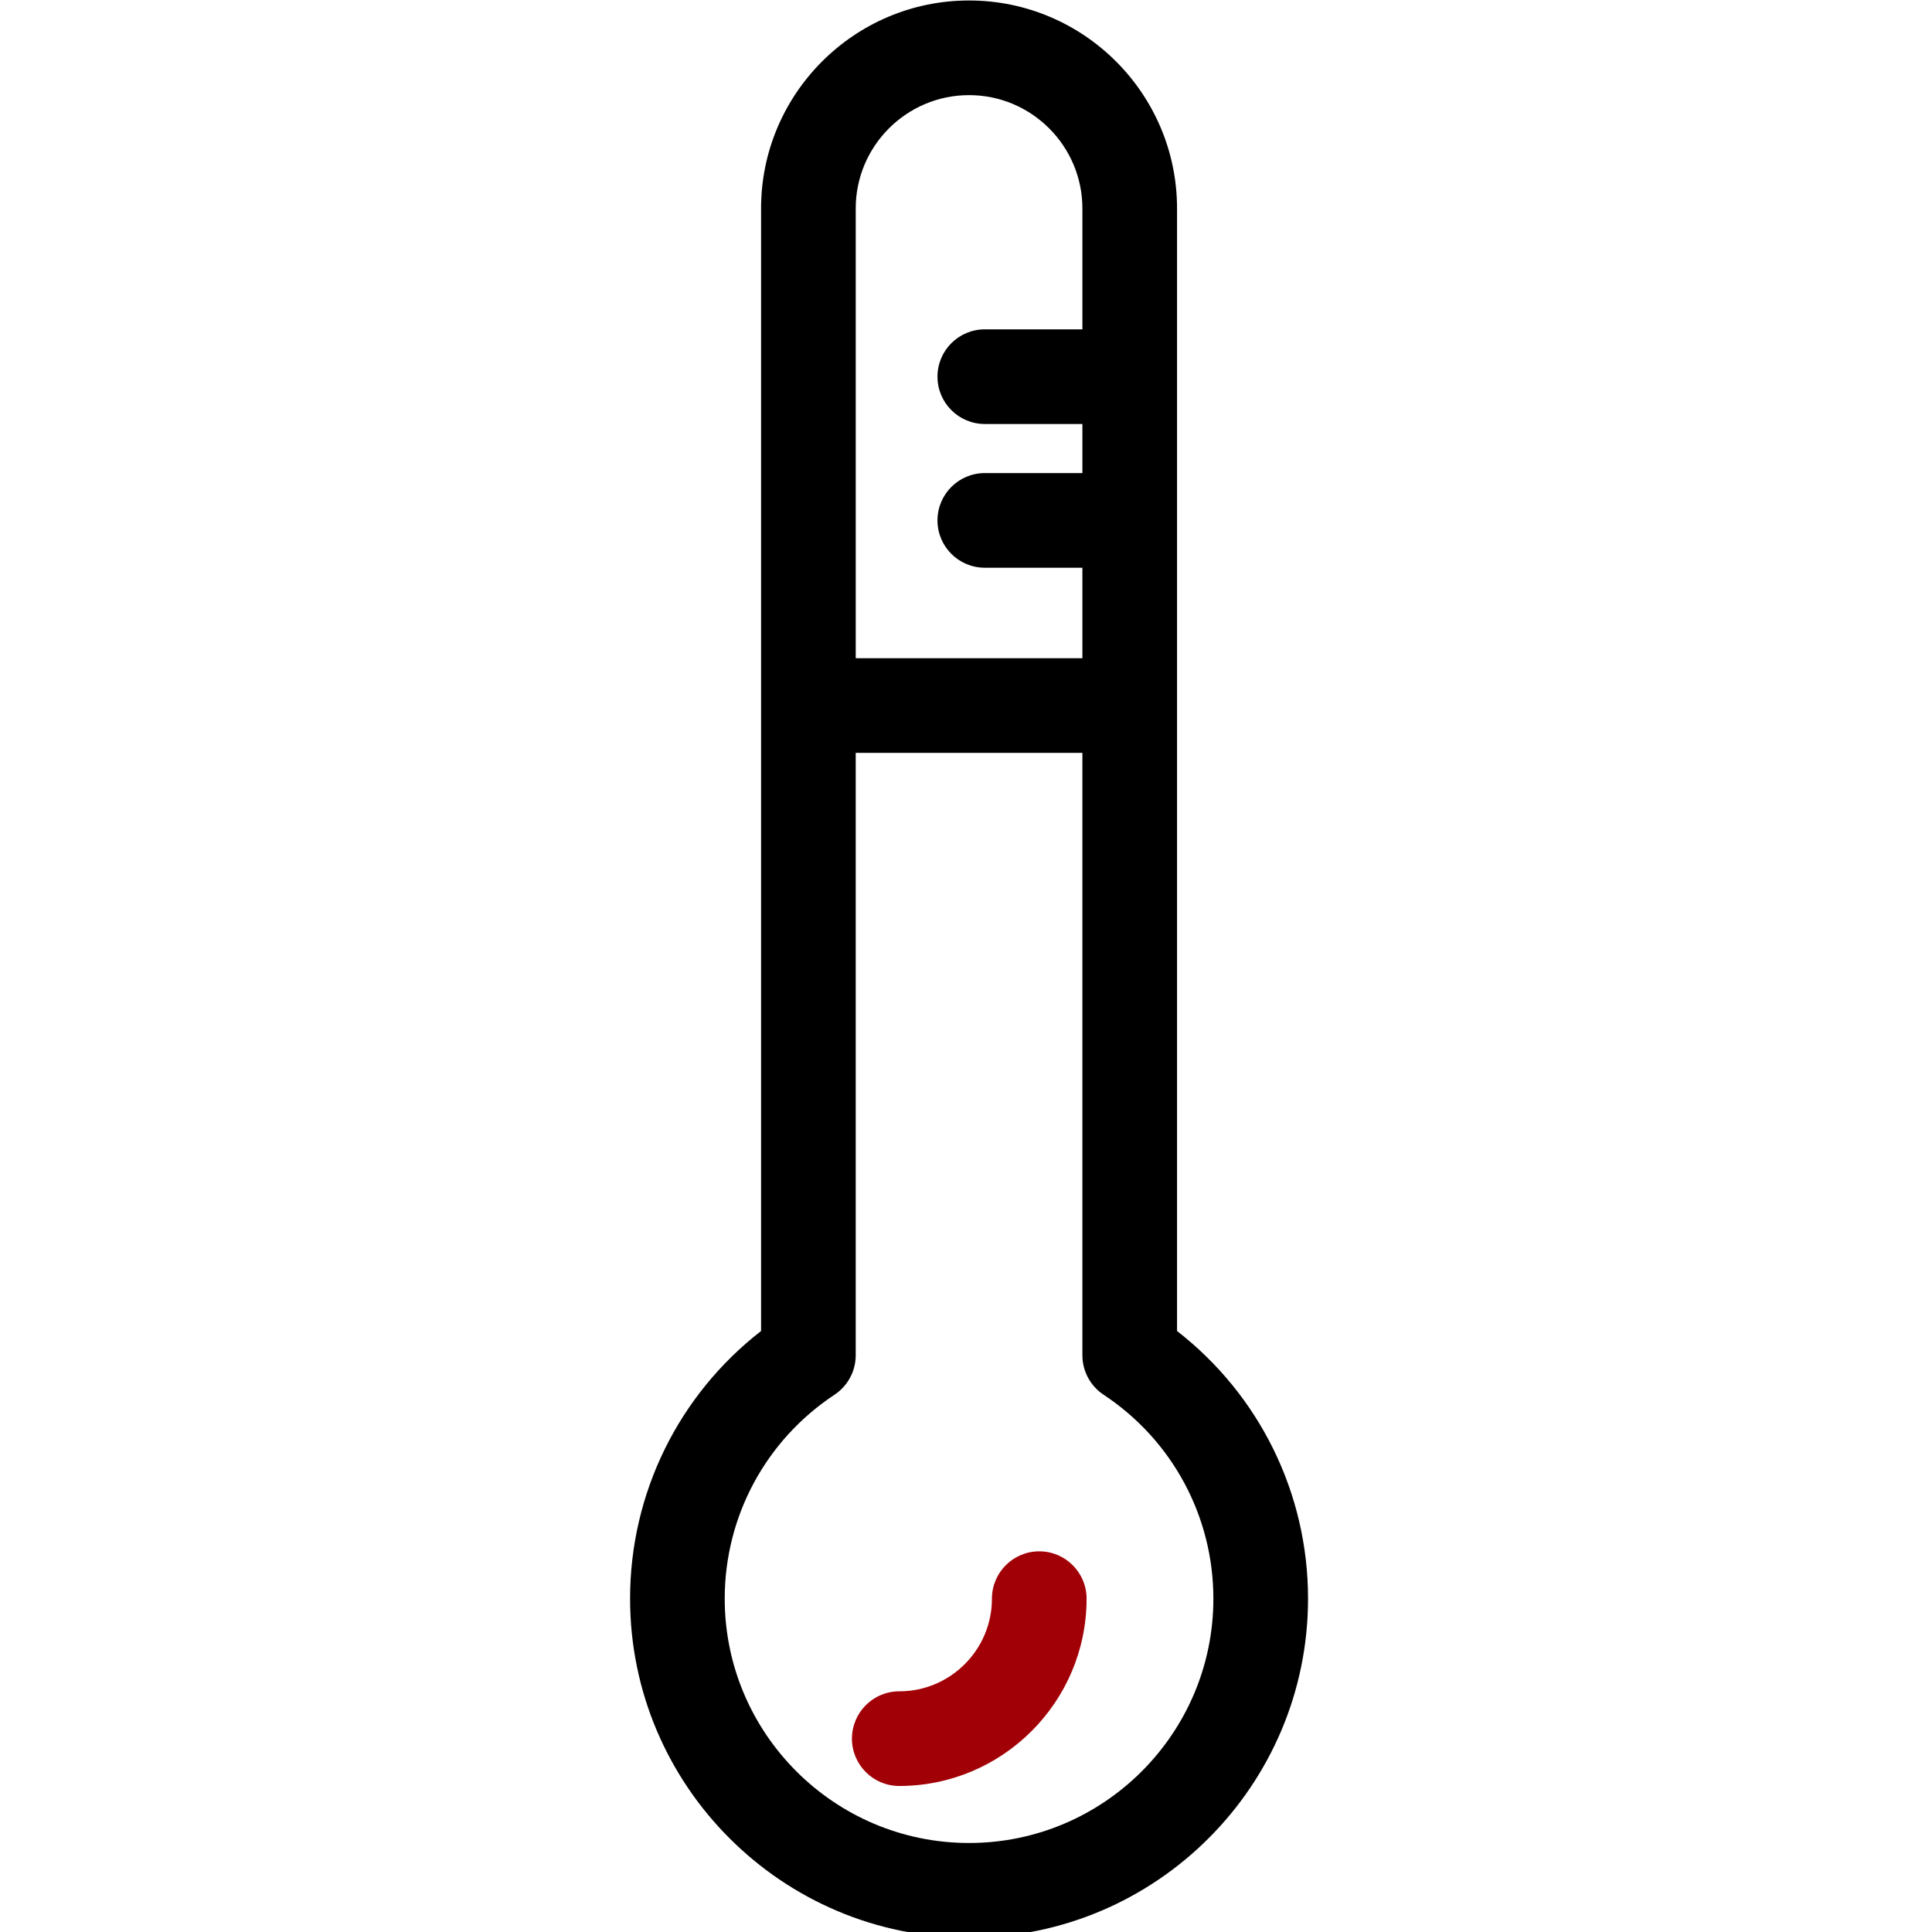 <?xml version="1.0" encoding="UTF-8" standalone="no"?>
<!DOCTYPE svg PUBLIC "-//W3C//DTD SVG 1.1//EN" "http://www.w3.org/Graphics/SVG/1.1/DTD/svg11.dtd">
<svg width="100%" height="100%" viewBox="0 0 24 24" version="1.1" xmlns="http://www.w3.org/2000/svg" xmlns:xlink="http://www.w3.org/1999/xlink" xml:space="preserve" xmlns:serif="http://www.serif.com/" style="fill-rule:evenodd;clip-rule:evenodd;stroke-linejoin:round;stroke-miterlimit:2;">
    <g transform="matrix(1,0,0,1,5.97,0)">
        <g transform="matrix(0.047,0,0,0.047,-5.964,0.006)">
            <path d="M310.972,351.666L310.972,54.973C310.972,24.661 286.311,0 256,0C225.689,0 201.028,24.661 201.028,54.972L201.028,351.665C179.23,368.598 166.405,394.563 166.405,422.404C166.405,471.807 206.598,512 256,512C305.402,512 345.595,471.807 345.595,422.405C345.595,394.564 332.77,368.6 310.972,351.666ZM226.044,54.972C226.044,38.455 239.483,25.016 256,25.016C272.517,25.016 285.956,38.455 285.956,54.972L285.956,86.92L260.161,86.92C253.251,86.92 247.653,92.519 247.653,99.428C247.653,106.337 253.252,111.936 260.161,111.936L285.956,111.936L285.956,124.911L260.161,124.911C253.251,124.911 247.653,130.51 247.653,137.419C247.653,144.328 253.252,149.927 260.161,149.927L285.956,149.927L285.956,173.839L226.044,173.839L226.044,54.972ZM256,486.984C220.39,486.984 191.421,458.015 191.421,422.405C191.421,400.674 202.268,380.524 220.435,368.507C223.937,366.19 226.042,362.275 226.042,358.075L226.042,198.856L285.954,198.856L285.954,358.075C285.954,362.274 288.06,366.19 291.561,368.507C309.729,380.525 320.575,400.675 320.575,422.405C320.579,458.015 291.61,486.984 256,486.984Z" style="fill-rule:nonzero;"/>
        </g>
        <g transform="matrix(0.047,0,0,0.047,-6.831,0.006)">
            <path d="M293.001,409.897C286.091,409.897 280.493,415.496 280.493,422.405C280.493,435.91 269.506,446.898 256,446.898C249.09,446.898 243.492,452.497 243.492,459.406C243.492,466.315 249.091,471.914 256,471.914C283.299,471.914 305.509,449.706 305.509,422.405C305.509,415.497 299.909,409.897 293.001,409.897Z" style="fill:rgb(161,0,6);fill-rule:nonzero;"/>
        </g>
    </g>
</svg>
